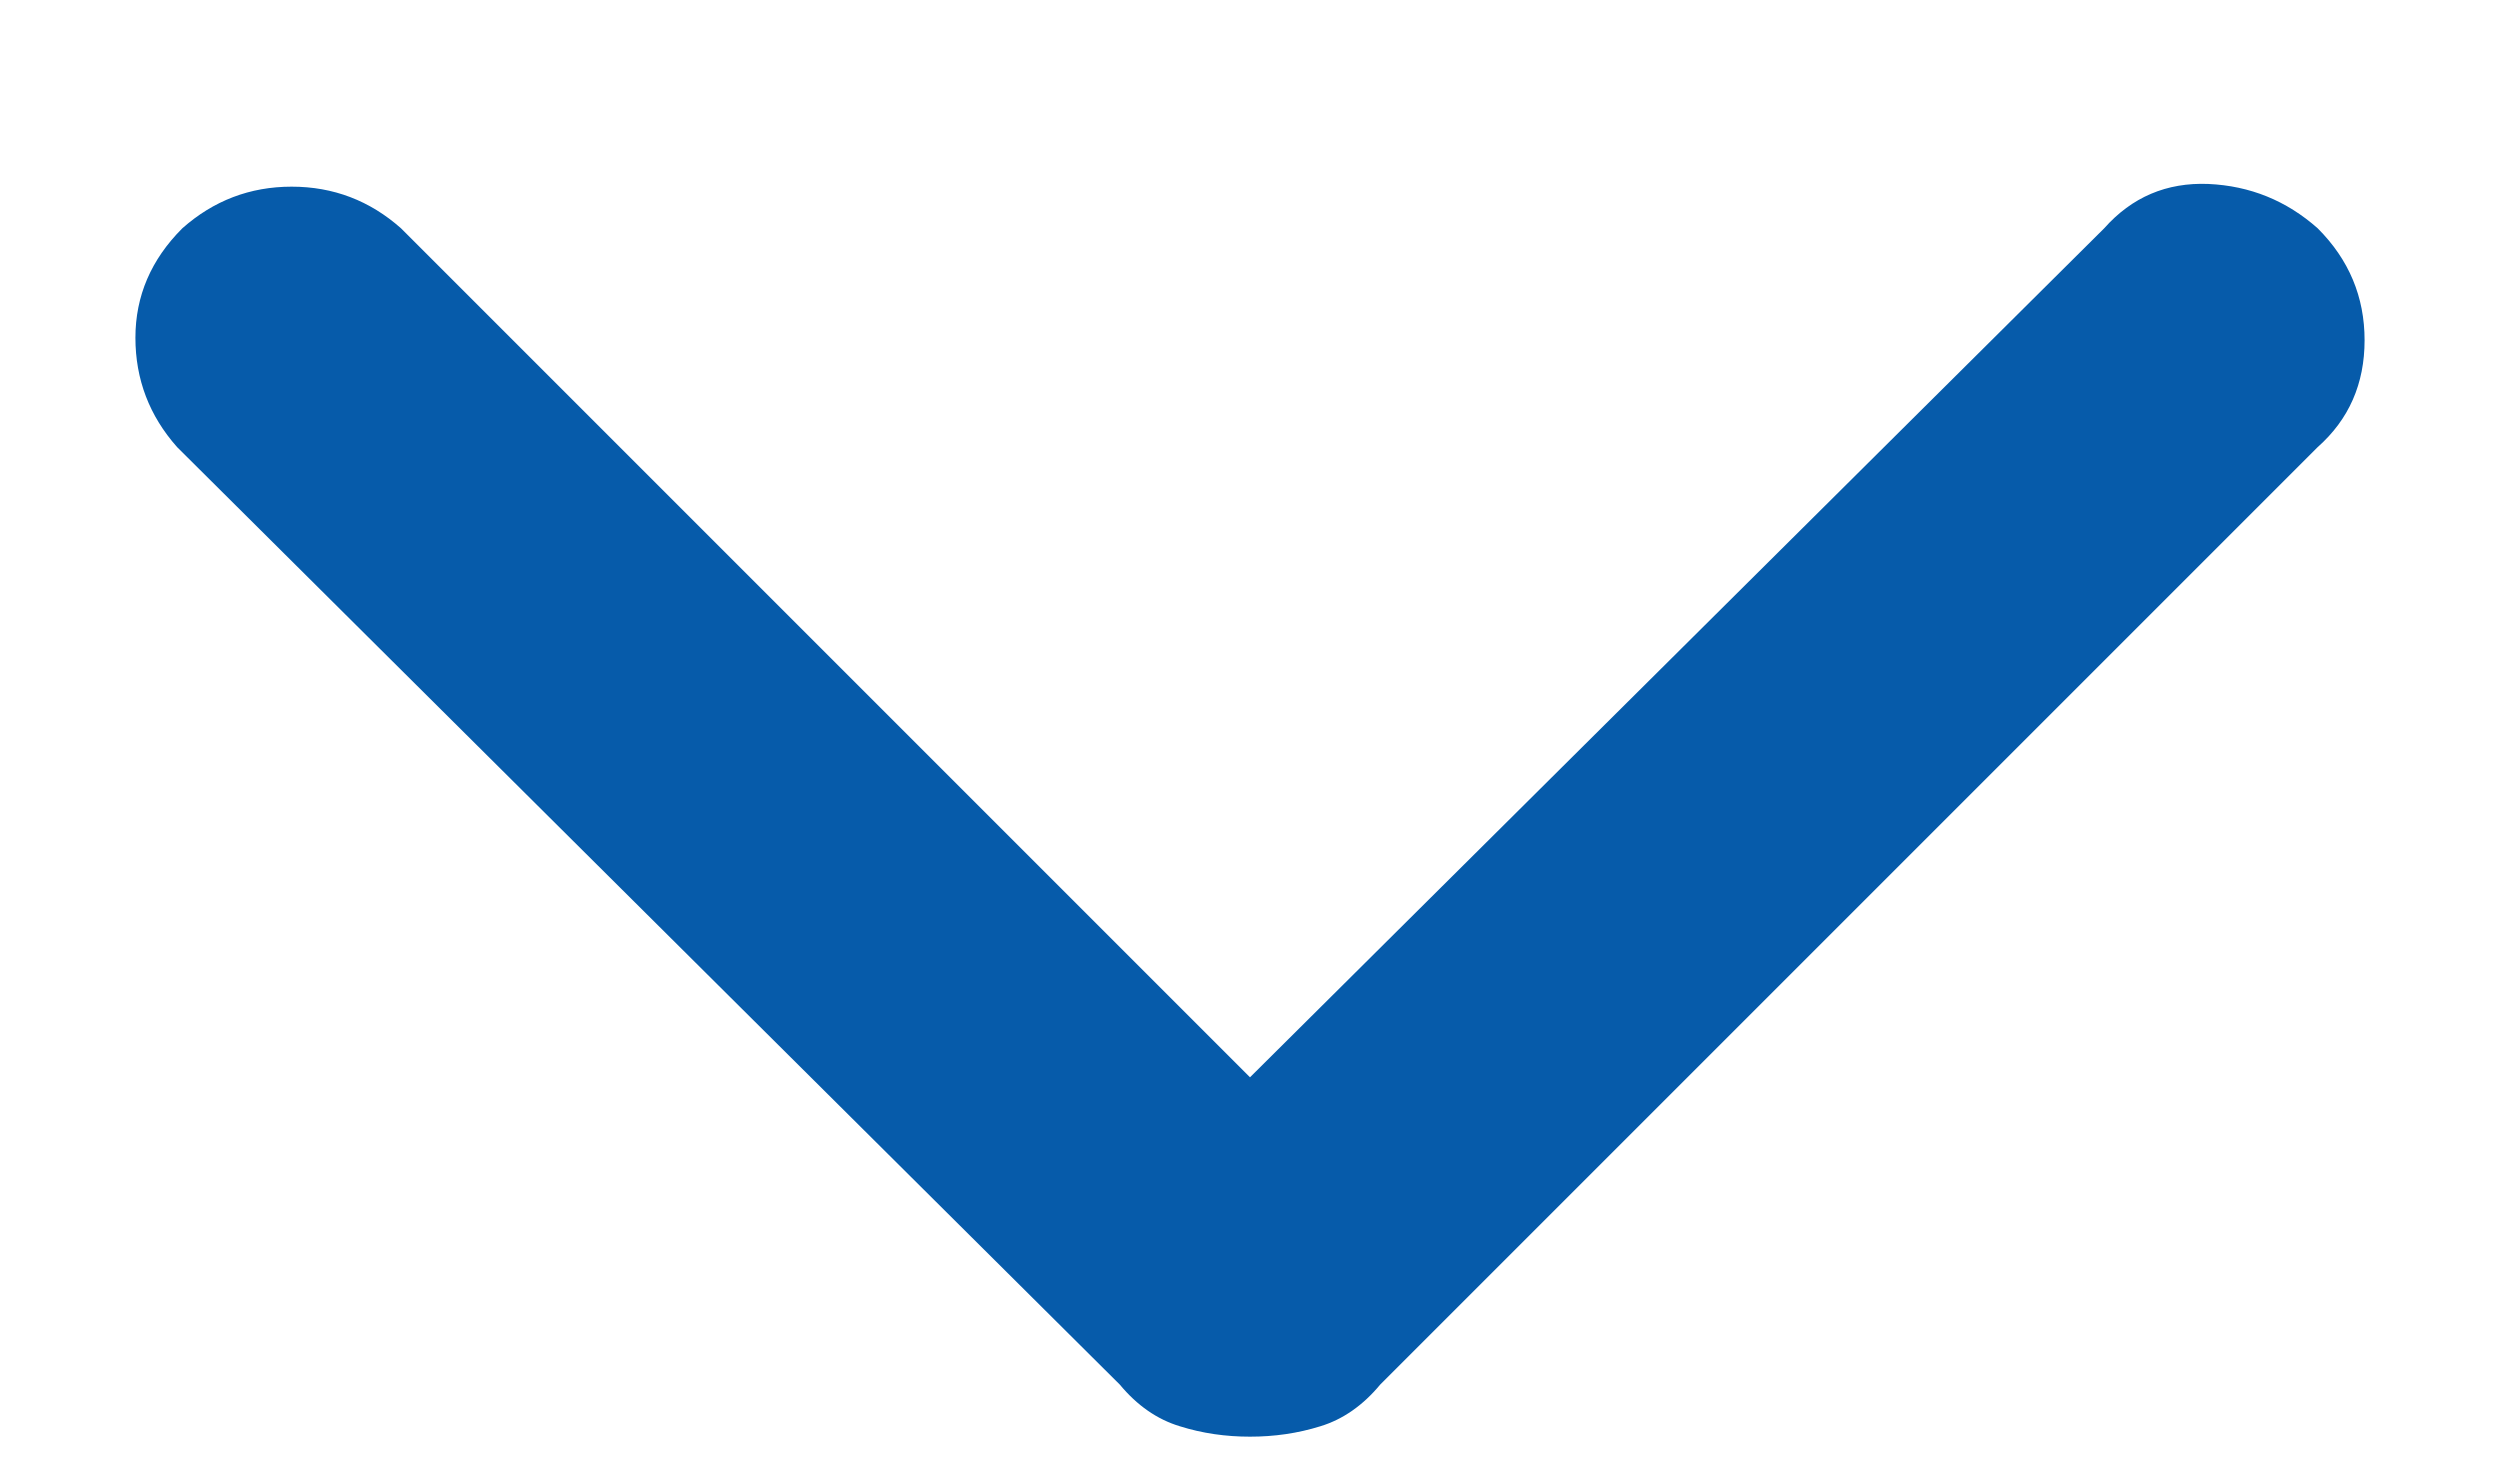 <svg width="12" height="7" viewBox="0 0 12 7" fill="none" xmlns="http://www.w3.org/2000/svg">
<path d="M6 6.896C5.883 6.896 5.771 6.88 5.663 6.846C5.554 6.813 5.458 6.746 5.375 6.646L0.85 2.146C0.717 1.996 0.65 1.821 0.65 1.621C0.65 1.421 0.725 1.246 0.875 1.096C1.025 0.963 1.2 0.896 1.4 0.896C1.6 0.896 1.775 0.963 1.925 1.096L6 5.171L10.1 1.096C10.233 0.946 10.4 0.875 10.6 0.883C10.8 0.892 10.975 0.963 11.125 1.096C11.275 1.246 11.35 1.425 11.35 1.633C11.35 1.842 11.275 2.013 11.125 2.146L6.625 6.646C6.542 6.746 6.446 6.813 6.338 6.846C6.229 6.88 6.117 6.896 6 6.896Z" fill="#065BAA"/>
</svg>

